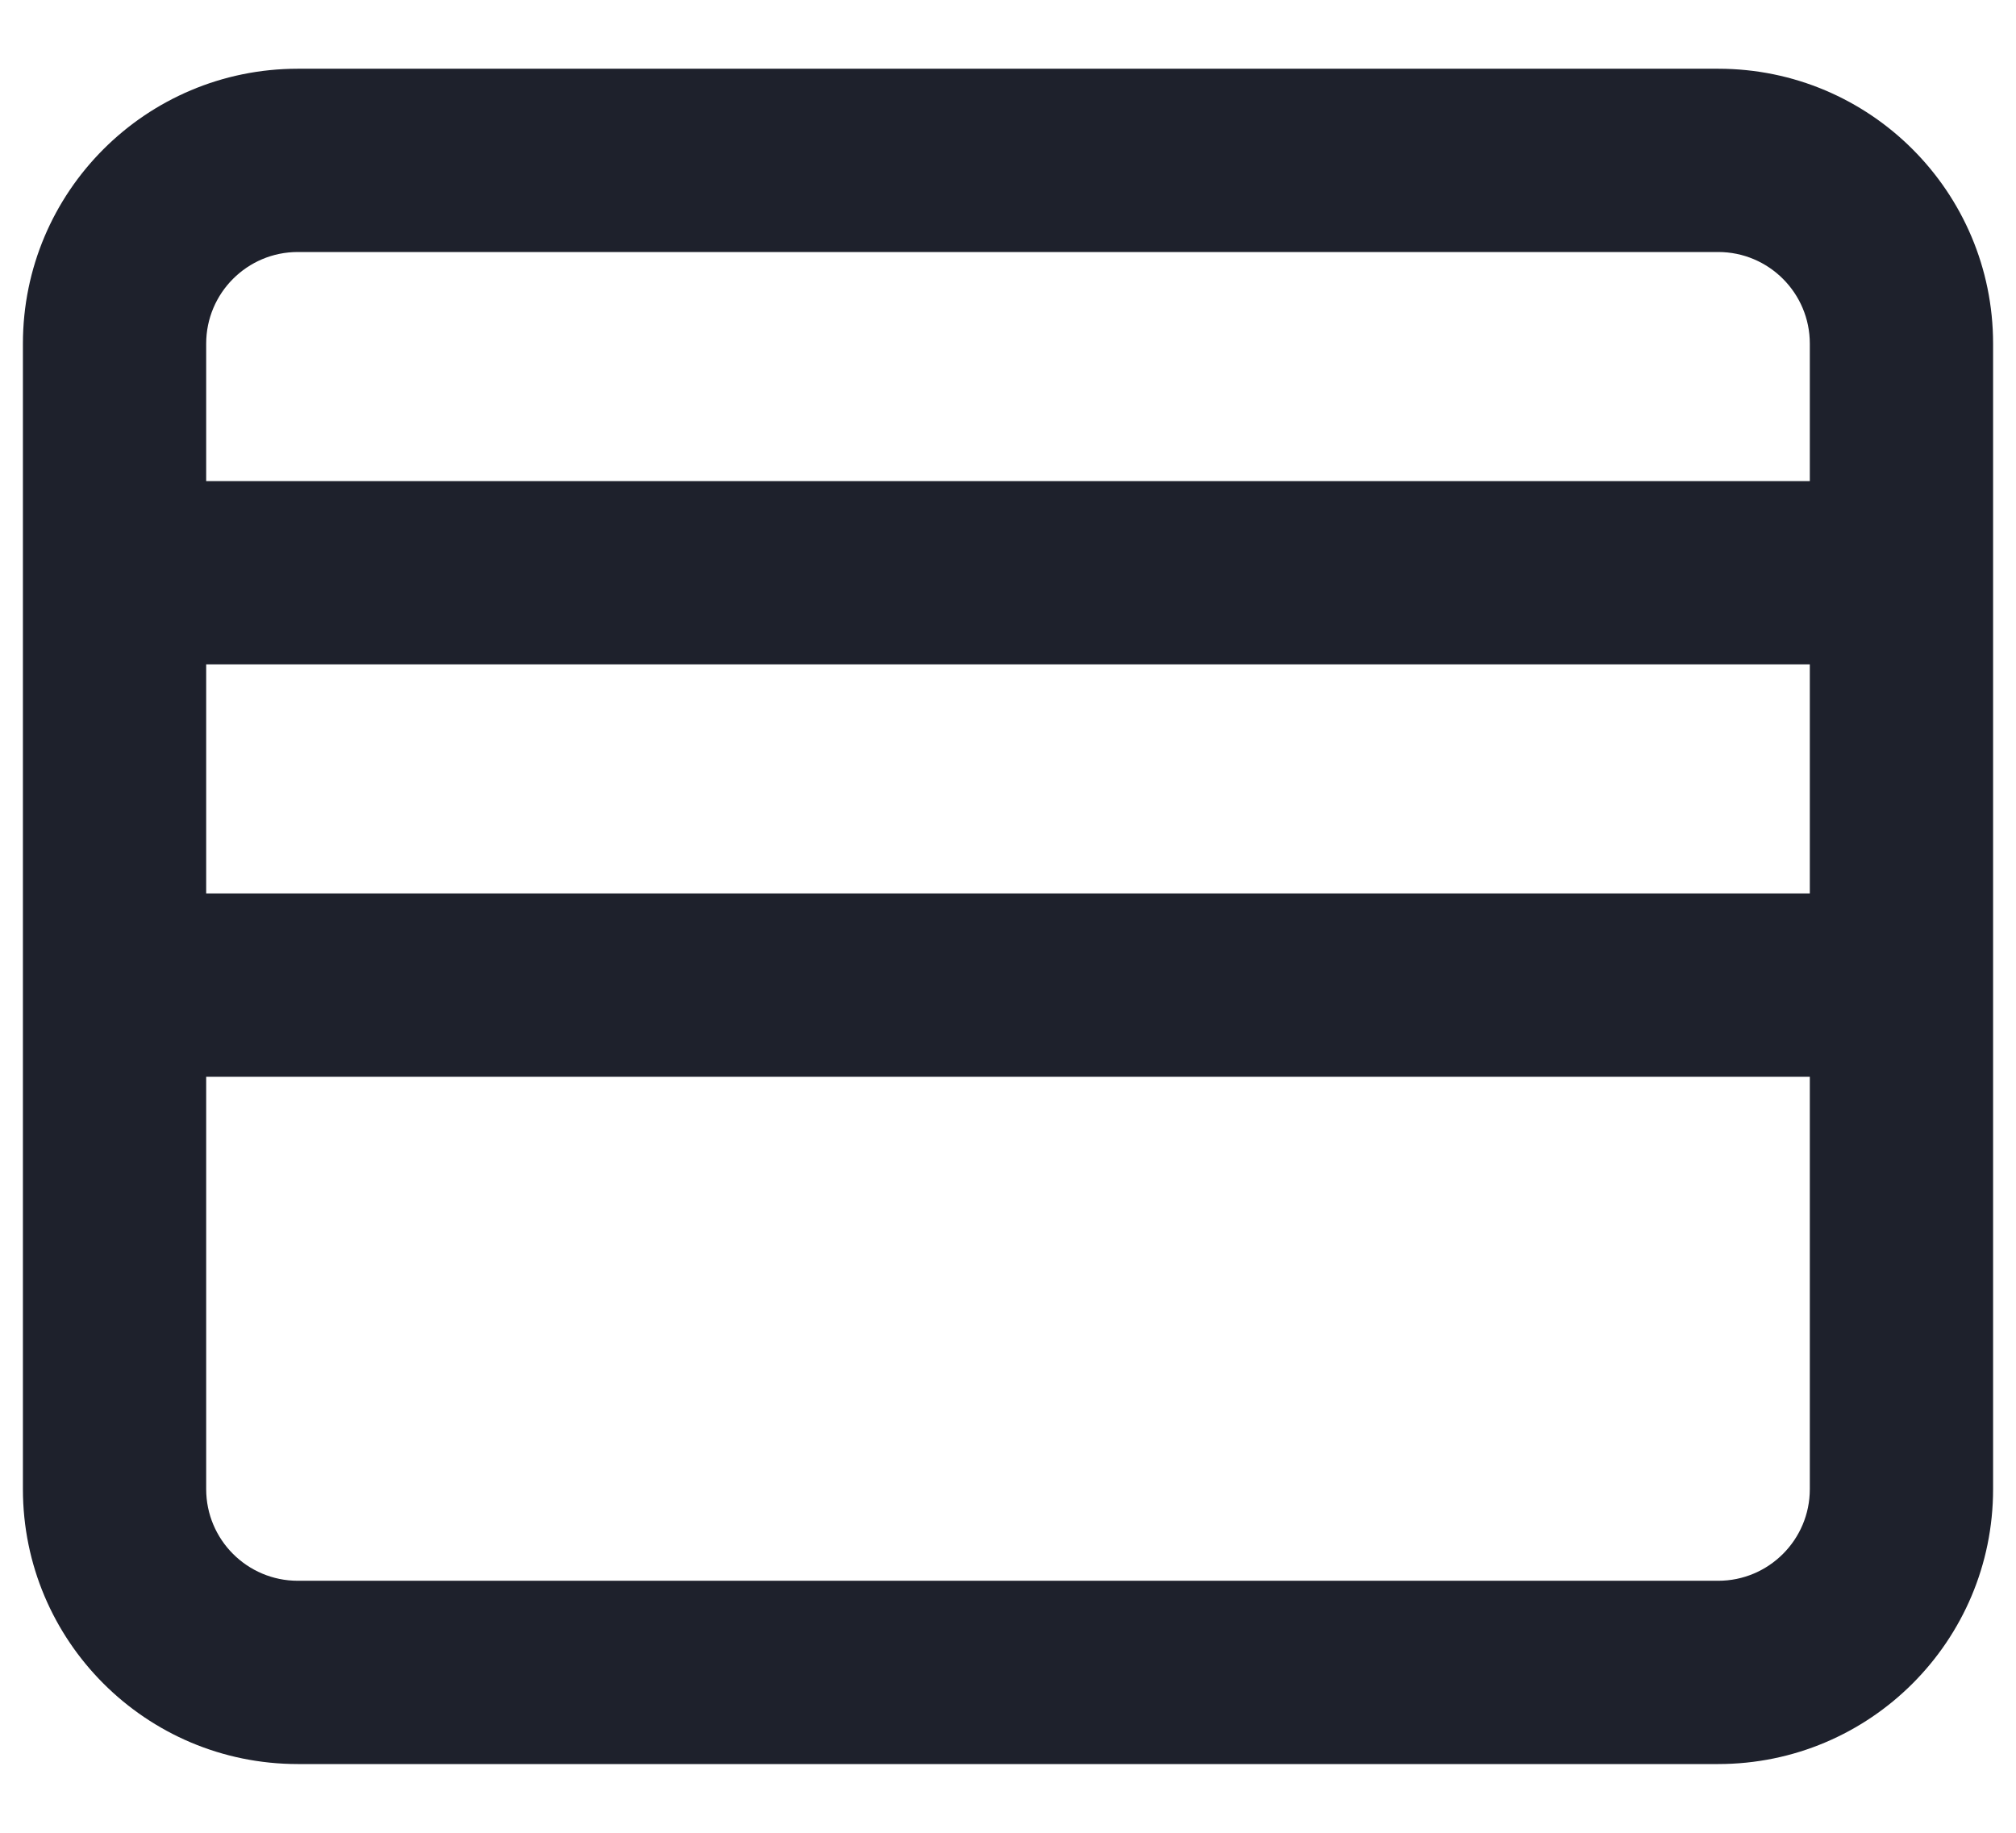 <svg viewBox="0 0 22 20" fill="none" xmlns="http://www.w3.org/2000/svg">
<path fill-rule="evenodd" clip-rule="evenodd" d="M3.25 2.75C2.698 2.75 2.25 3.198 2.25 3.75L2.25 5.25H19.75V3.75C19.75 3.198 19.302 2.75 18.75 2.75L3.25 2.75ZM19.75 7.25H2.25V9.75H19.75V7.25ZM19.75 11.75H2.25L2.25 16.25C2.25 16.802 2.698 17.25 3.25 17.25L18.75 17.25C19.302 17.25 19.75 16.802 19.75 16.25V11.75ZM0.25 3.75C0.25 2.093 1.593 0.75 3.25 0.75L18.75 0.75C20.407 0.75 21.75 2.093 21.75 3.75V16.25C21.75 17.907 20.407 19.25 18.75 19.25L3.25 19.25C1.593 19.25 0.25 17.907 0.25 16.25L0.25 3.75Z" fill="#1E212C"/>
</svg>
